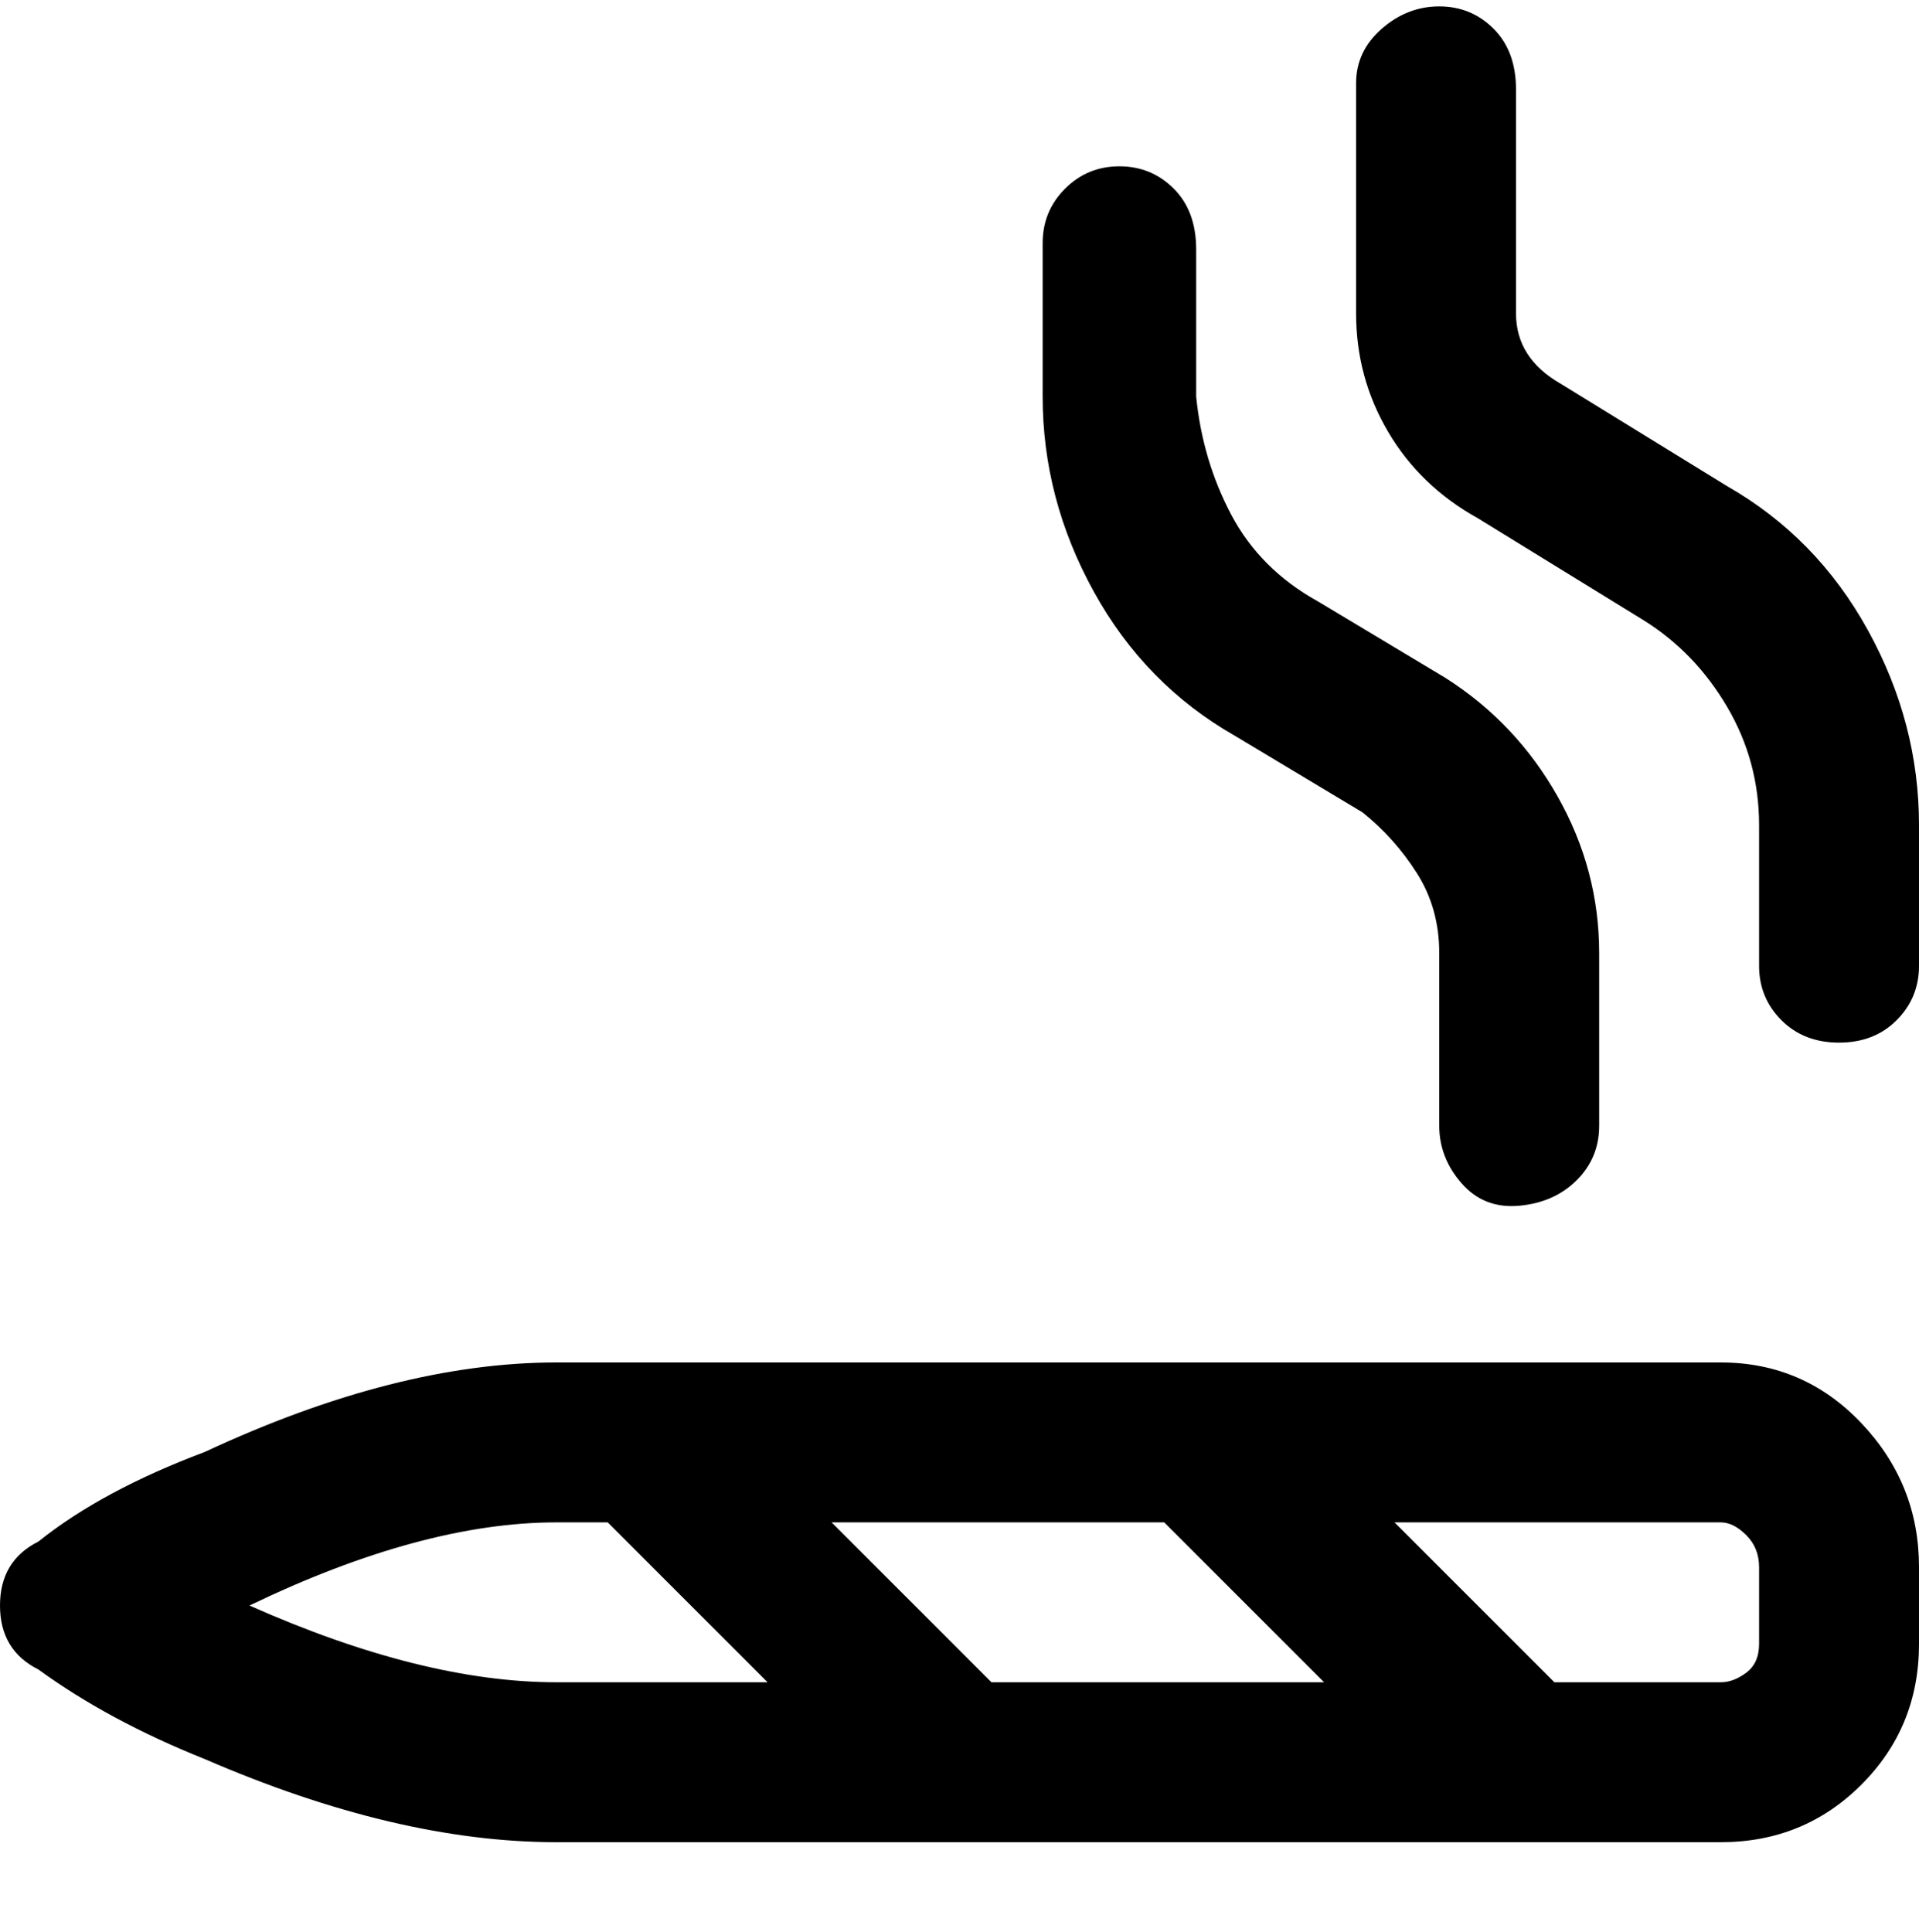 <svg viewBox="0 0 300 302.001" xmlns="http://www.w3.org/2000/svg"><path d="M269 213H87q-25 0-55 14-16 6-26 14-6 3-6 10t6 10q11 8 26 14 30 13 55 13h182q13 0 22-9t9-22v-12q0-13-9-22.5t-22-9.5zm-114 50l-25-25h52l25 25h-52zM39 251q27-13 48-13h8l25 25H87q-21 0-48-12zm236 6q0 3-2 4.5t-4 1.5h-26l-25-25h51q2 0 4 2t2 5v12zM163 62V38q0-5 3.5-8.5T175 26q5 0 8.5 3.5T187 39v23q1 10 5.5 18.5T206 94l20 12q11 7 17.5 18.5T250 149v27q0 5-3.5 8.5t-9 4q-5.5.5-9-3.5t-3.5-9v-27q0-7-3.5-12.5T213 127l-20-12q-14-8-22-22.5T163 62zm137 67v22q0 5-3.5 8.5t-9 3.5q-5.5 0-9-3.5T275 151v-22q0-10-5-18.5T257 97l-26-16q-9-5-14-13.5T212 49V13q0-5 4-8.5t9-3.5q5 0 8.5 3.5T237 14v35q0 7 7 11l26 16q14 8 22 22.5t8 30.5z"/></svg>